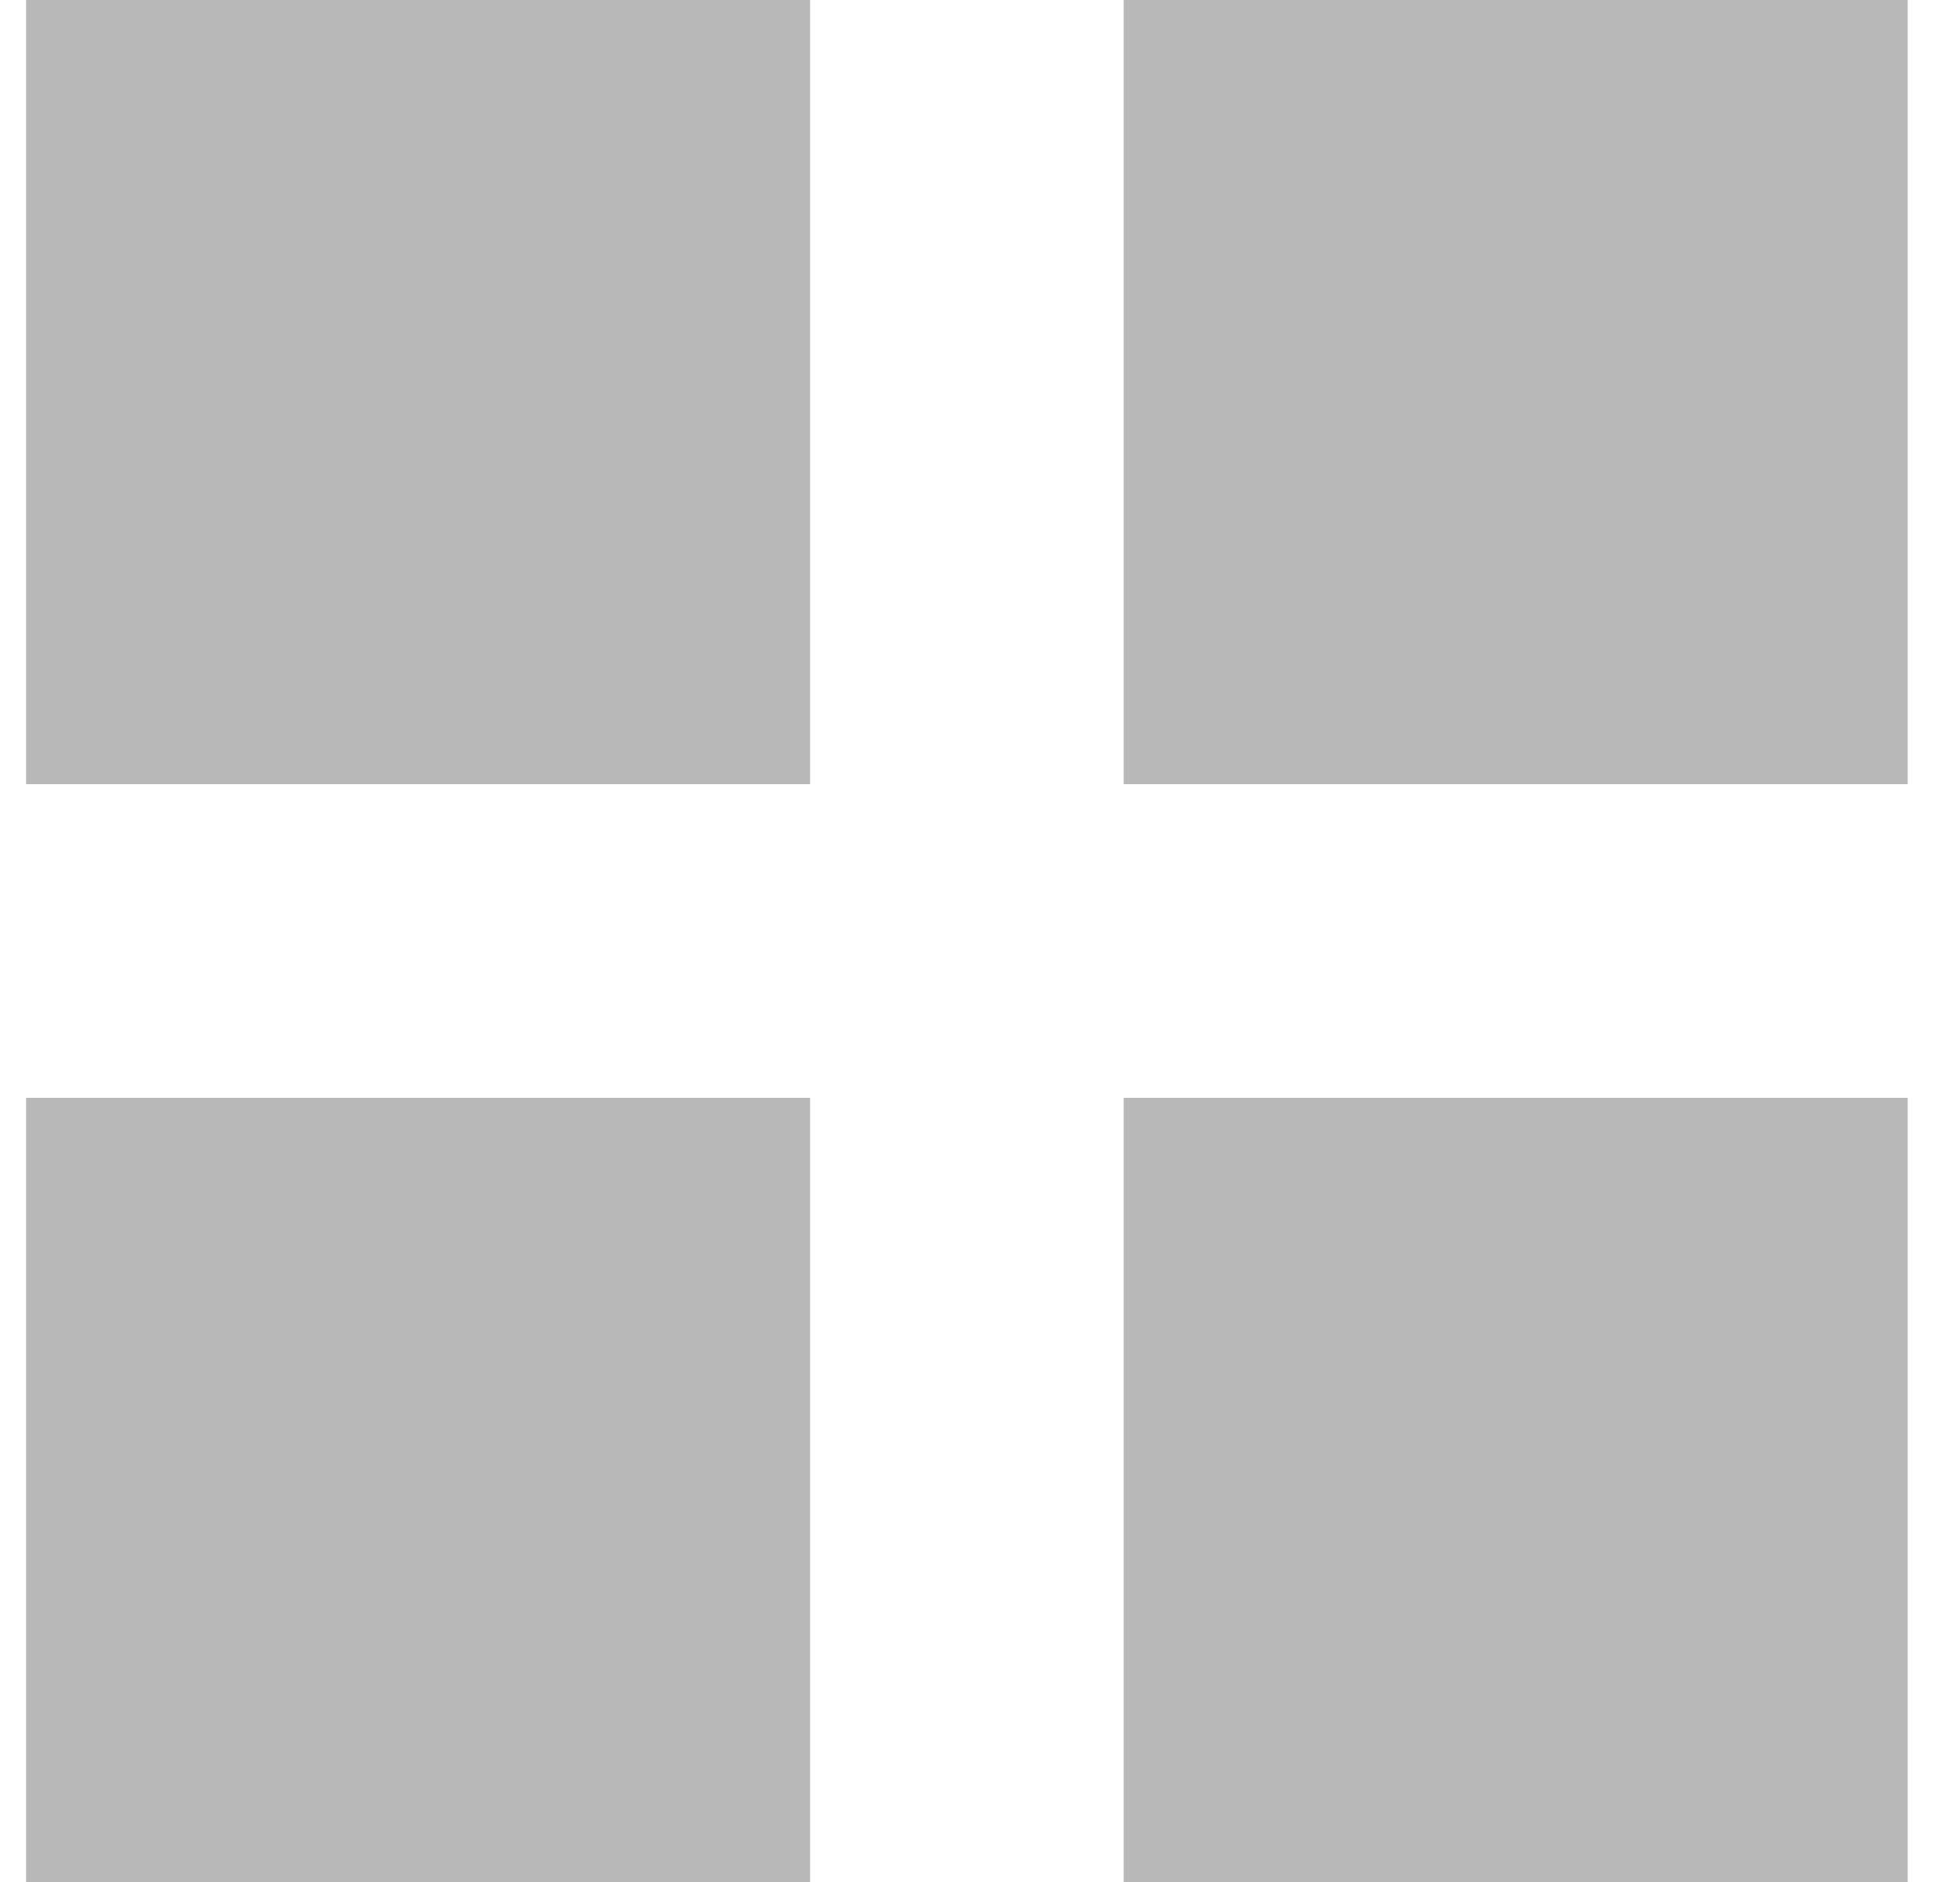 <svg width="25" height="24" viewBox="0 0 25 24" fill="none" xmlns="http://www.w3.org/2000/svg">
<rect x="0.333" width="10" height="10" fill="#B8B8B8"/>
<rect x="0.333" y="14" width="10" height="10" fill="#B8B8B8"/>
<rect x="14.333" y="14" width="10" height="10" fill="#B8B8B8"/>
<rect x="14.333" width="10" height="10" fill="#B8B8B8"/>
</svg>
